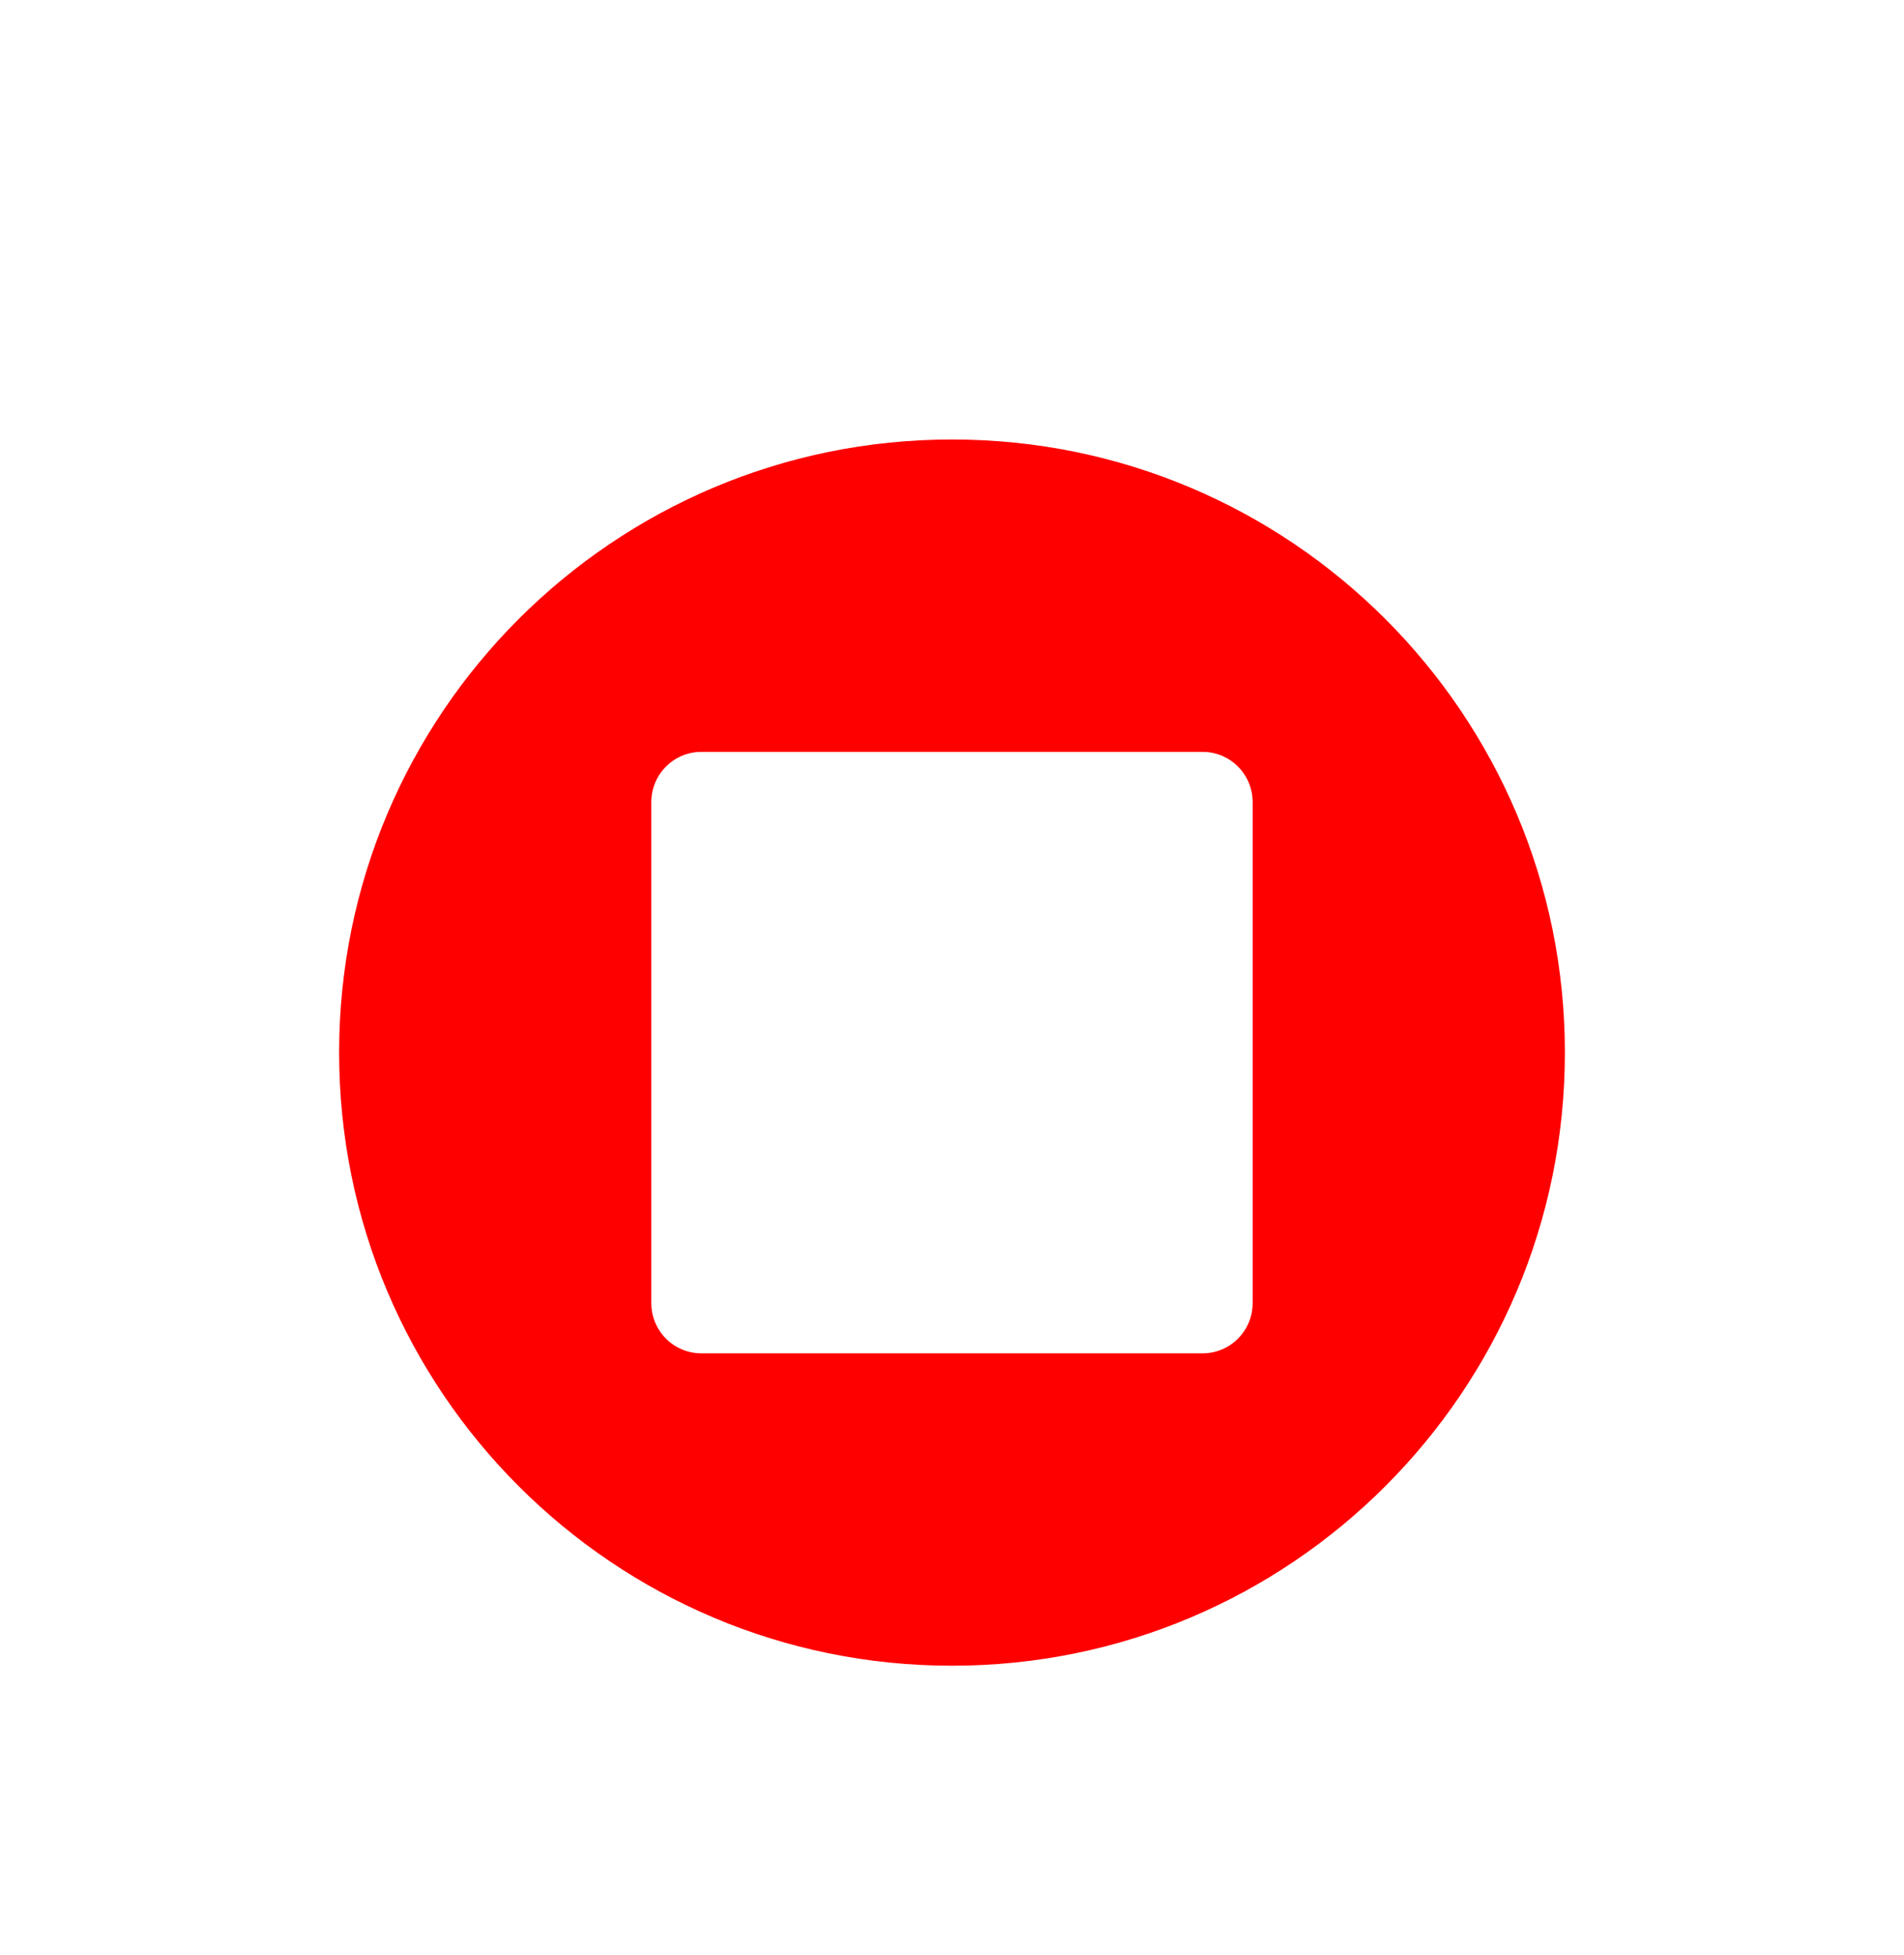 <svg width="38" height="39" viewBox="0 0 38 39" fill="none" xmlns="http://www.w3.org/2000/svg">
<g filter="url(#filter0_d_10491_34001)">
<path d="M5.884 19C5.884 11.756 11.757 5.884 19 5.884C26.244 5.884 32.116 11.756 32.116 19C32.116 26.244 26.244 32.116 19 32.116C11.757 32.116 5.884 26.244 5.884 19Z" fill="#FF0000" stroke="white" stroke-width="1.768"/>
<path d="M12.999 14C12.999 13.448 13.447 13 13.999 13H24C24.552 13 25 13.448 25 14V24C25 24.552 24.552 25 24 25H13.999C13.447 25 12.999 24.552 12.999 24V14Z" fill="white"/>
</g>
<defs>
<filter id="filter0_d_10491_34001" x="-4" y="-2" width="46" height="46" filterUnits="userSpaceOnUse" color-interpolation-filters="sRGB">
<feFlood flood-opacity="0" result="BackgroundImageFix"/>
<feColorMatrix in="SourceAlpha" type="matrix" values="0 0 0 0 0 0 0 0 0 0 0 0 0 0 0 0 0 0 127 0" result="hardAlpha"/>
<feOffset dy="2"/>
<feGaussianBlur stdDeviation="2"/>
<feComposite in2="hardAlpha" operator="out"/>
<feColorMatrix type="matrix" values="0 0 0 0 0 0 0 0 0 0 0 0 0 0 0 0 0 0 0.4 0"/>
<feBlend mode="normal" in2="BackgroundImageFix" result="effect1_dropShadow_10491_34001"/>
<feBlend mode="normal" in="SourceGraphic" in2="effect1_dropShadow_10491_34001" result="shape"/>
</filter>
</defs>
</svg>
